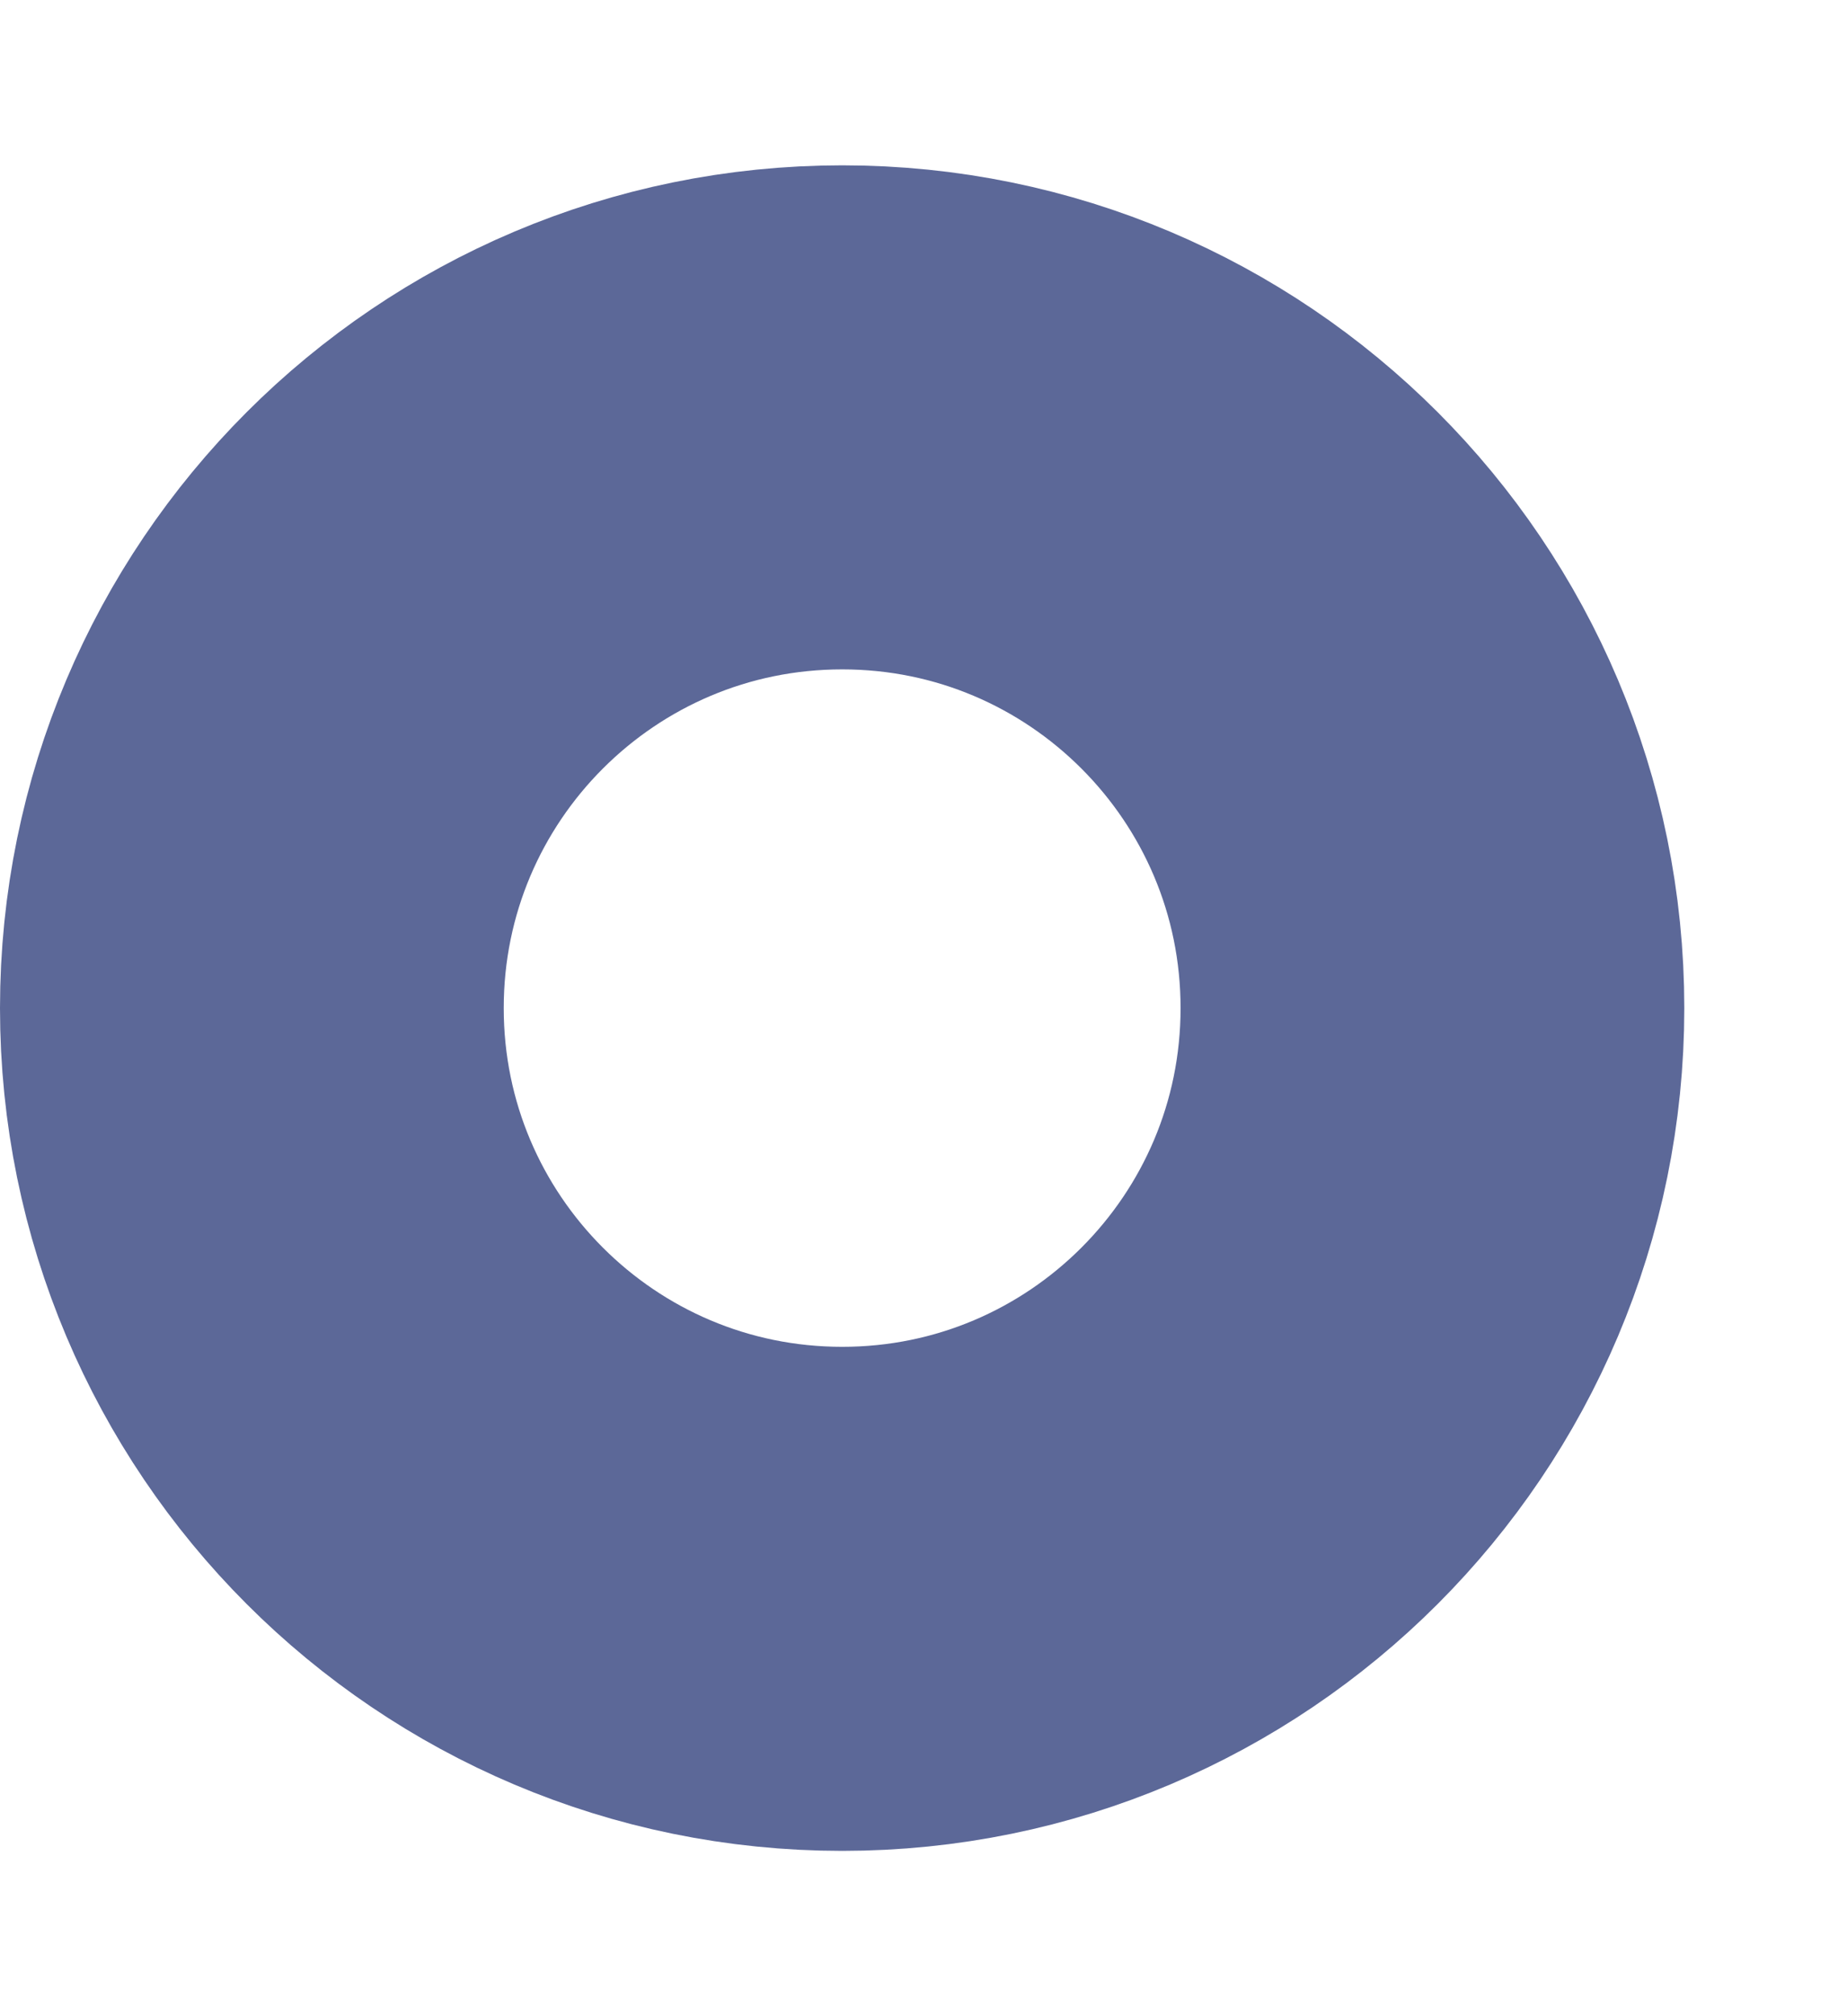 <svg width="11" height="12" viewBox="0 0 11 12" fill="none" xmlns="http://www.w3.org/2000/svg">
<path d="M5.016 2.484C3.074 2.484 1.5 4.058 1.5 6C1.5 7.942 3.074 9.516 5.016 9.516C6.957 9.516 8.531 7.942 8.531 6C8.531 4.058 6.957 2.484 5.016 2.484Z" stroke="#5C6898" stroke-width="3"/>
</svg>
